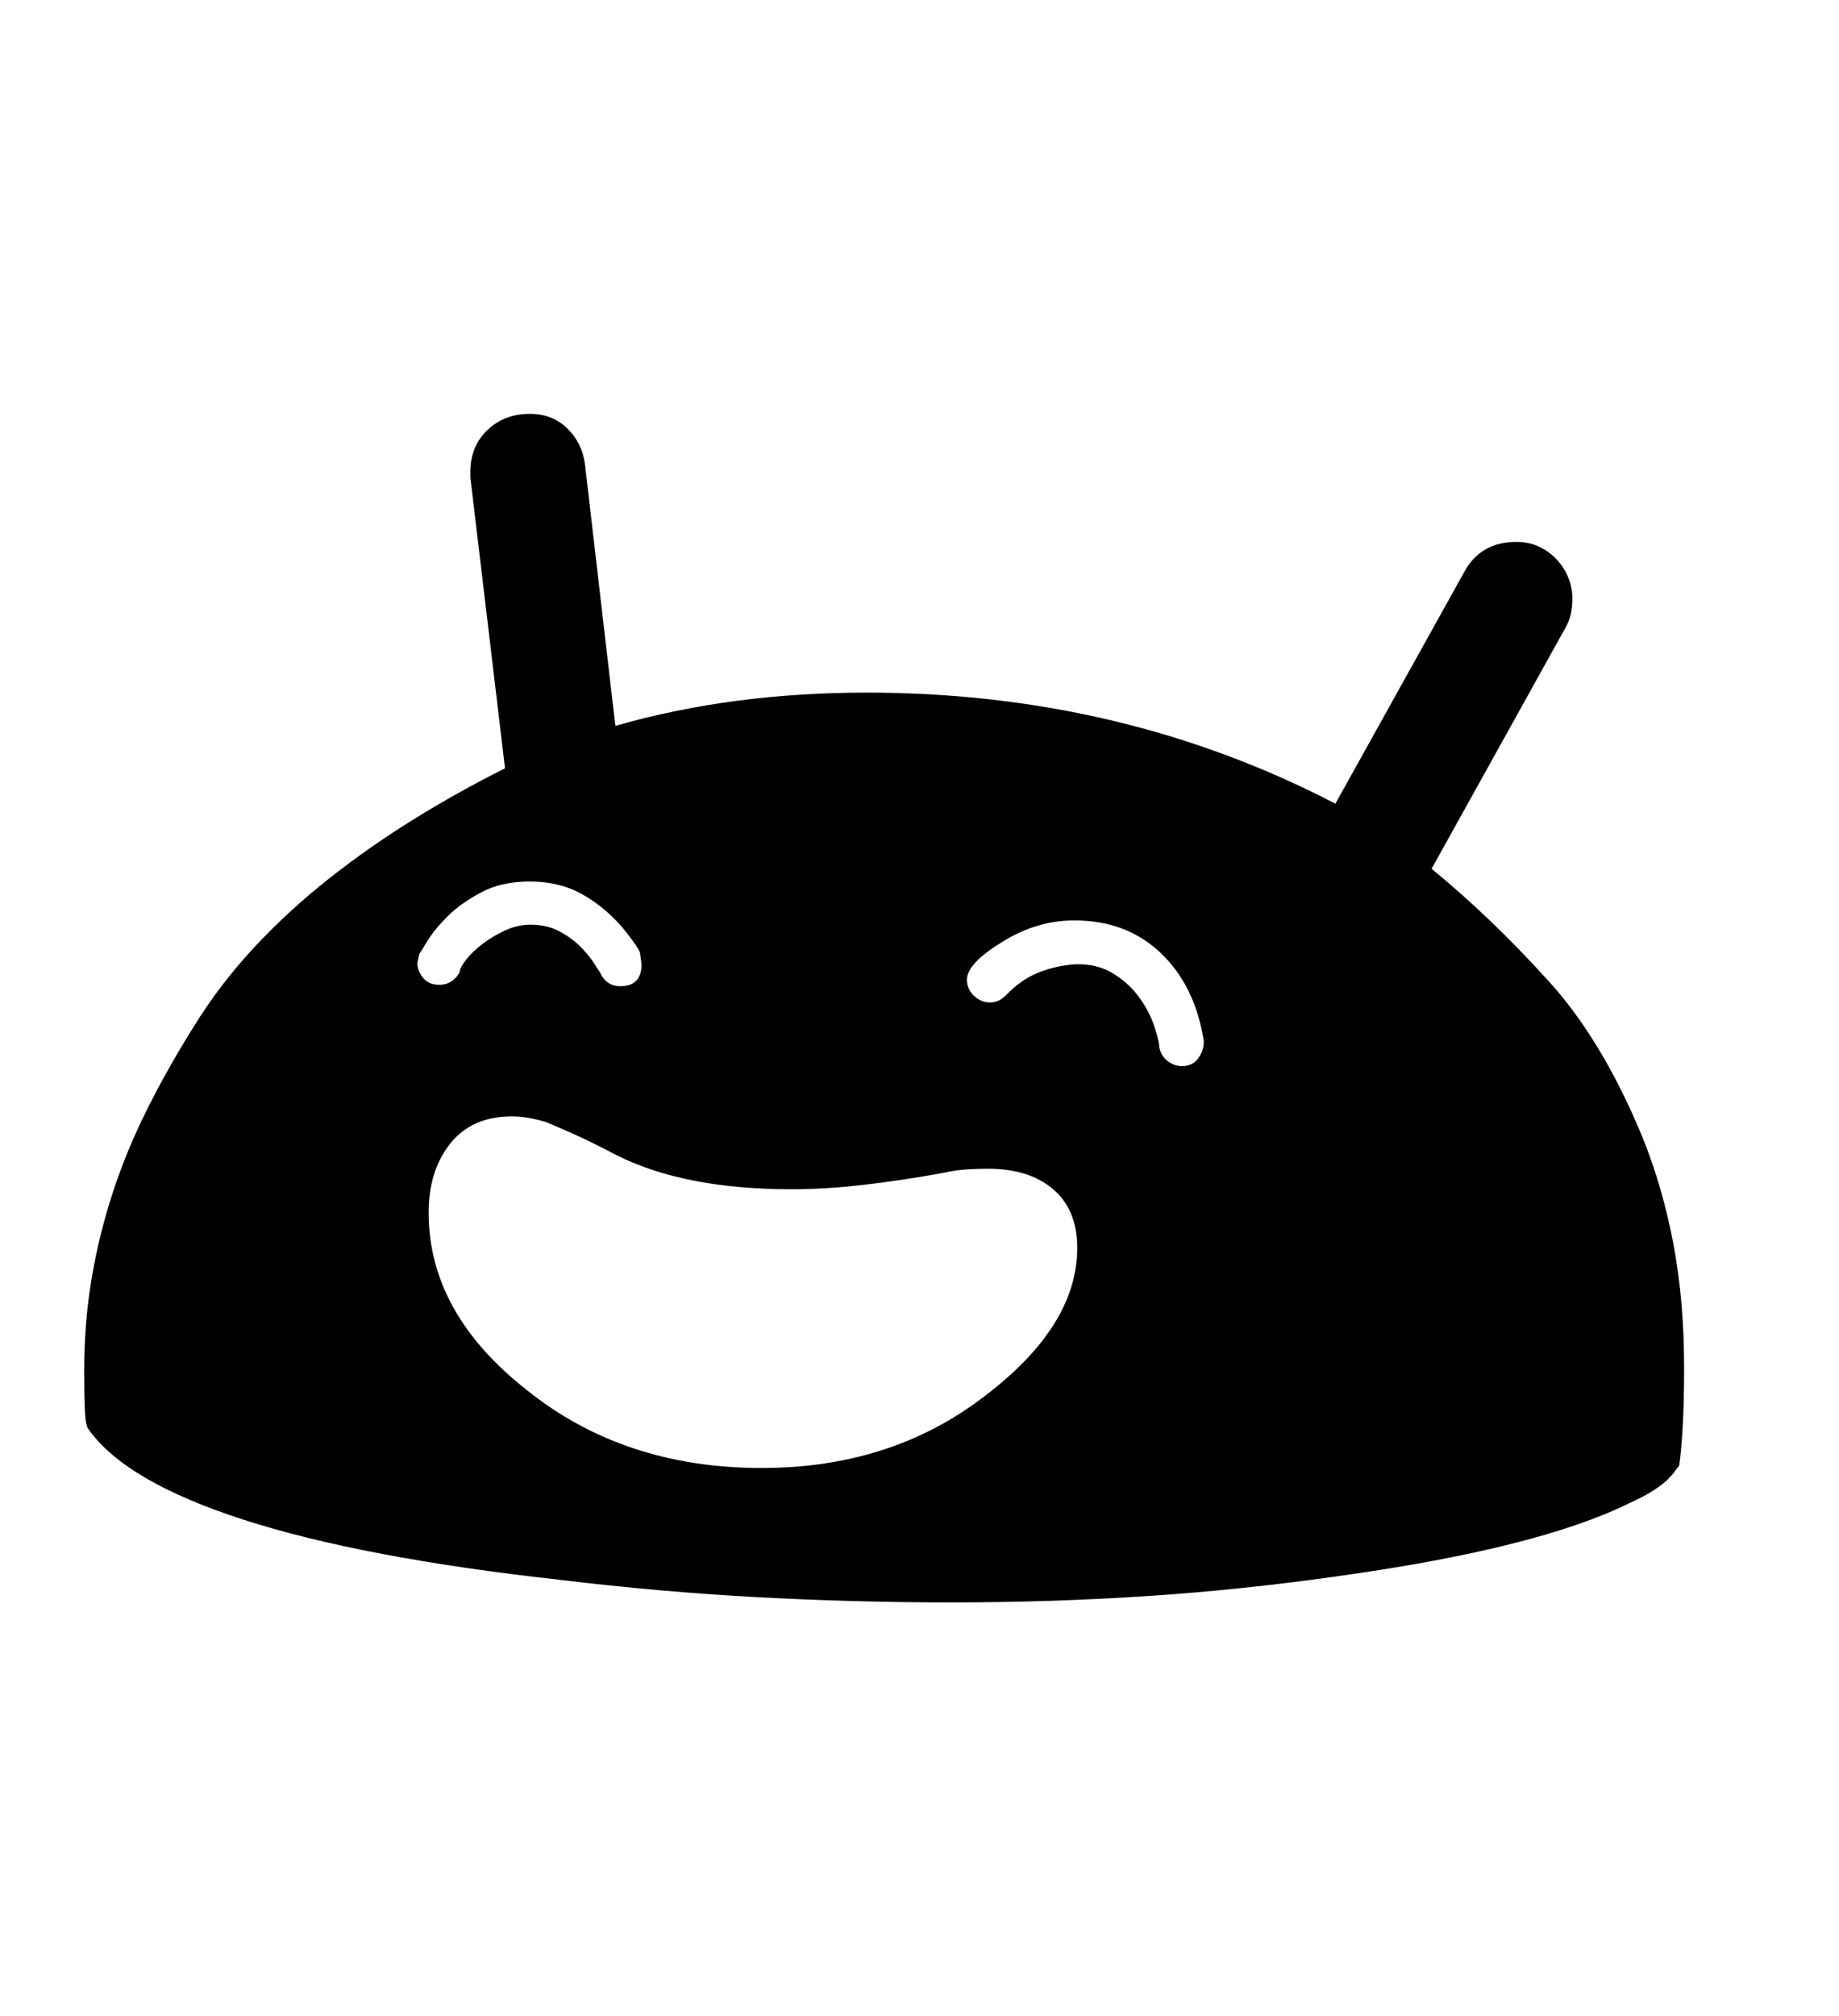 <svg xmlns="http://www.w3.org/2000/svg"
    viewBox="0 0 2600 2850">
  <!--
Digitized data copyright © 2011, Google Corporation.
Android is a trademark of Google and may be registered in certain jurisdictions.
Licensed under the Apache License, Version 2.0
http://www.apache.org/licenses/LICENSE-2.0
  -->
<path d="M593 1348L593 1348 590 1361Q590 1372 598 1382 606 1392 621 1392L621 1392Q640 1392 650 1374L650 1374Q650 1368 659 1356.5 668 1345 682.5 1334 697 1323 714.5 1315 732 1307 750 1307L750 1307Q774 1307 792 1317 810 1327 822 1339.5 834 1352 840.5 1362.5 847 1373 848 1374L848 1374Q857 1394 877 1394L877 1394Q907 1394 907 1363L907 1363 905 1348Q905 1342 880 1311L880 1311Q855 1282 823 1264 791 1246 749 1246L749 1246Q709 1246 680 1261.5 651 1277 632.5 1295.5 614 1314 604 1330.5 594 1347 593 1348ZM1671 1507L1671 1507Q1686 1507 1694 1496 1702 1485 1702 1472L1702 1472Q1690 1394 1641.5 1347.5 1593 1301 1519 1301L1519 1301Q1465 1301 1416 1332L1416 1332Q1367 1362 1367 1385L1367 1385Q1367 1398 1377 1407.5 1387 1417 1400 1417L1400 1417Q1412 1417 1422 1407L1422 1407Q1443 1385 1467.5 1375 1492 1365 1520 1363L1520 1363Q1550 1362 1572 1375 1594 1388 1608.5 1407 1623 1426 1630.5 1446.5 1638 1467 1639 1480L1639 1480Q1641 1492 1650.5 1499.5 1660 1507 1671 1507ZM1523 1764L1523 1764Q1523 1710 1489 1681 1455 1652 1397 1652L1397 1652Q1382 1652 1366 1653 1350 1654 1333 1658L1333 1658Q1272 1669 1219 1675 1166 1681 1119 1681L1119 1681Q968 1681 872 1633L872 1633Q834 1613 809 1602 784 1591 772 1586L772 1586Q745 1578 724 1578L724 1578Q667 1578 636.5 1616.5 606 1655 606 1714L606 1714Q606 1856 745 1965L745 1965Q882 2075 1077 2075L1077 2075Q1259 2075 1390 1975L1390 1975Q1523 1875 1523 1764ZM2381 1933L2381 1933Q2381 1982 2379 2017 2377 2052 2374 2072L2374 2072Q2371 2075 2368 2079.5 2365 2084 2358 2091 2351 2098 2338 2106.5 2325 2115 2303 2125L2303 2125Q2175 2188 1898 2227L1898 2227Q1759 2247 1622.5 2256 1486 2265 1346 2265L1346 2265Q1207 2265 1069 2257.5 931 2250 791 2233L791 2233Q511 2202 344 2148 177 2094 125 2020L125 2020Q121 2015 120 1994.5 119 1974 119 1938L119 1938Q119 1870 129.5 1807.5 140 1745 159.5 1685.5 179 1626 208 1568 237 1510 274 1451L274 1451Q311 1391 359.5 1339 408 1287 465 1242 522 1197 585 1158 648 1119 714 1086L714 1086 665 675 665 667Q665 631 689 608 713 585 749 585L749 585Q781 585 802 605.5 823 626 827 656L827 656 870 1026Q954 1002 1042.5 990.5 1131 979 1225 979L1225 979Q1586 979 1888 1136L1888 1136 2071 807Q2094 766 2144 766L2144 766Q2162 766 2176.5 773 2191 780 2201.5 791.5 2212 803 2217.5 817 2223 831 2223 846L2223 846Q2223 857 2221 867 2219 877 2214 886L2214 886 2024 1228Q2108 1297 2186 1383L2186 1383Q2264 1467 2322 1607L2322 1607Q2351 1679 2366 1759 2381 1839 2381 1933Z"/>
</svg>